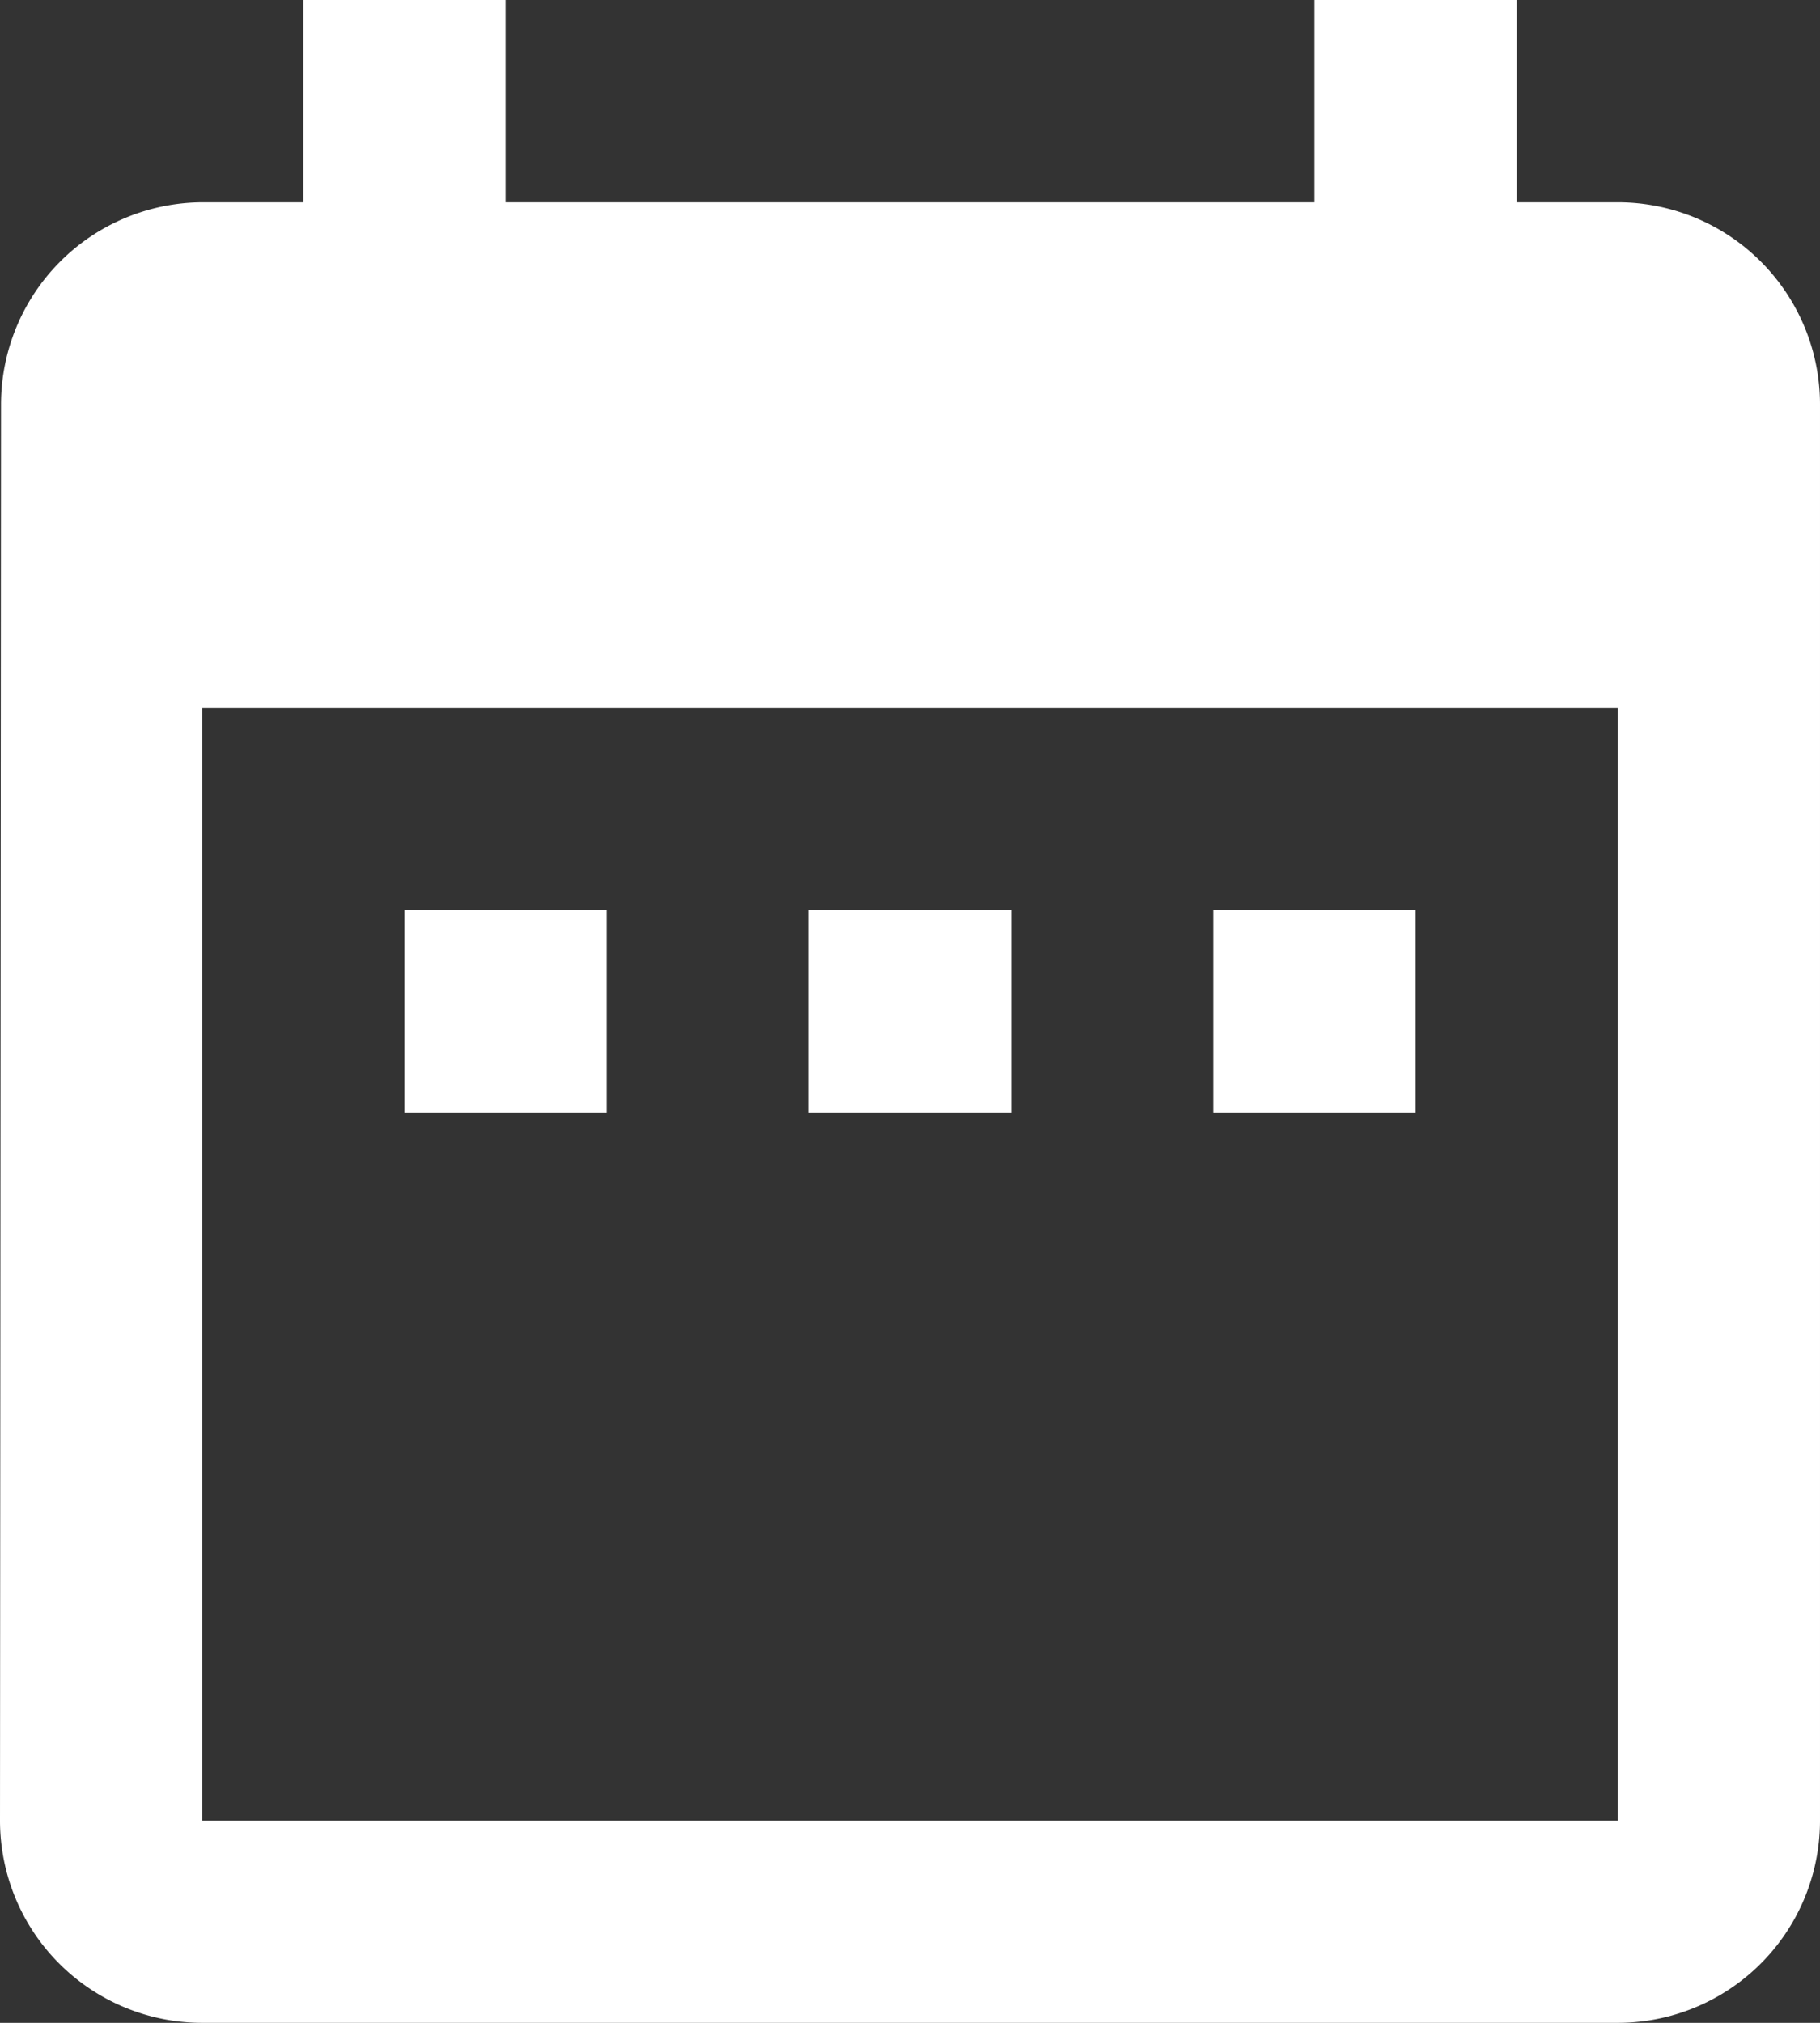 <svg xmlns="http://www.w3.org/2000/svg" xmlns:xlink="http://www.w3.org/1999/xlink" width="18" height="20" viewBox="0 0 18 20"><rect x="0" y="0" width="18" height="20" fill="#333333" stroke="none"/><defs><path id="6trwa" d="M343 1468h-2v-2h2zm4 0h-2v-2h2zm4 0h-2v-2h2zm4-7v14a2 2 0 0 1-2 2h-14a2 2 0 0 1-2-2l.01-14a2 2 0 0 1 1.99-2h1v-2h2v2h8v-2h2v2h1a2 2 0 0 1 2 2zm-2 3h-14v11h14z"/></defs><g><g transform="translate(-337 -1457)"><use fill="#fff" xlink:href="#6trwa"/></g></g></svg>